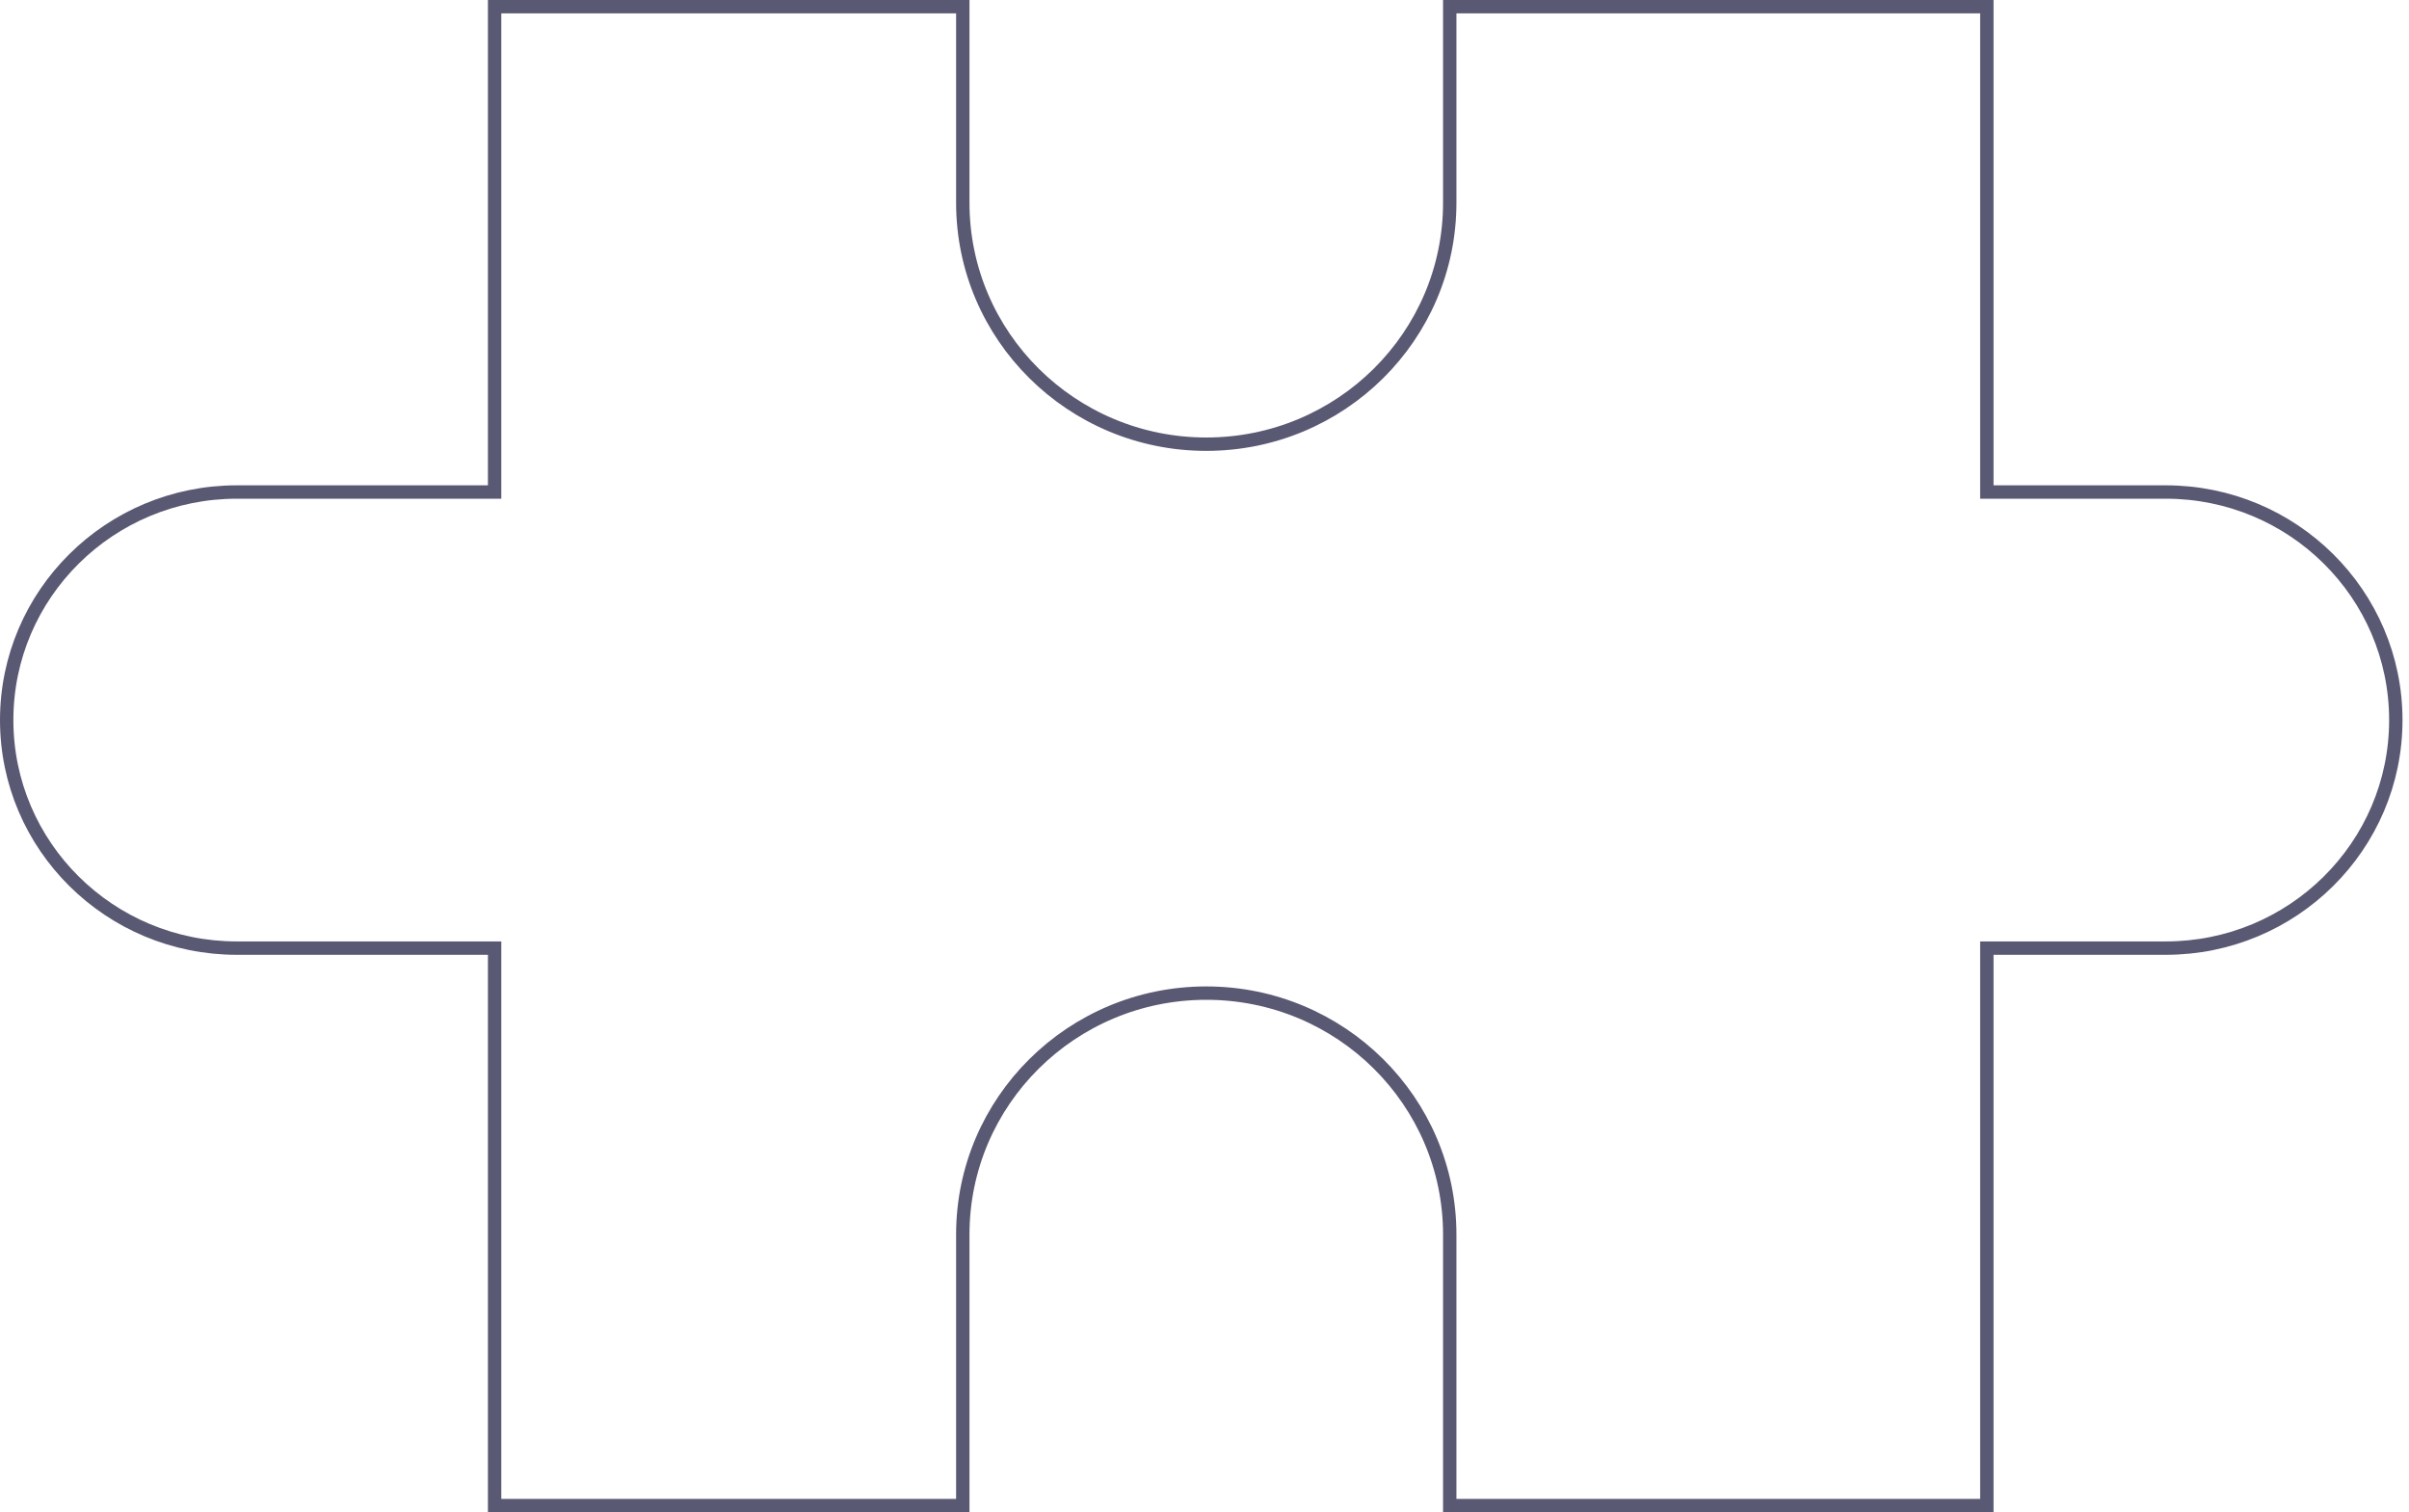 <svg width="360" height="226" viewBox="0 0 360 226" fill="none" xmlns="http://www.w3.org/2000/svg">
<path d="M73.914 142.676V141.676H72.914H35.385C16.386 141.676 1 126.411 1 107.599C1 88.786 16.386 73.521 35.385 73.521H72.914H73.914V72.521V1H143.879V30.297C143.879 50.23 160.177 66.374 180.263 66.374C200.35 66.374 216.648 50.23 216.648 30.297V1H296.914V72.521V73.521H297.914H323.645C342.643 73.521 358.029 88.786 358.029 107.599C358.029 126.411 342.643 141.676 323.645 141.676H297.914H296.914V142.676V224.982H216.648V184.477C216.648 164.544 200.35 148.4 180.263 148.4C160.177 148.4 143.879 164.544 143.879 184.477V224.982H73.914V142.676Z" stroke="#5A5974" stroke-width="2"/>
</svg>
